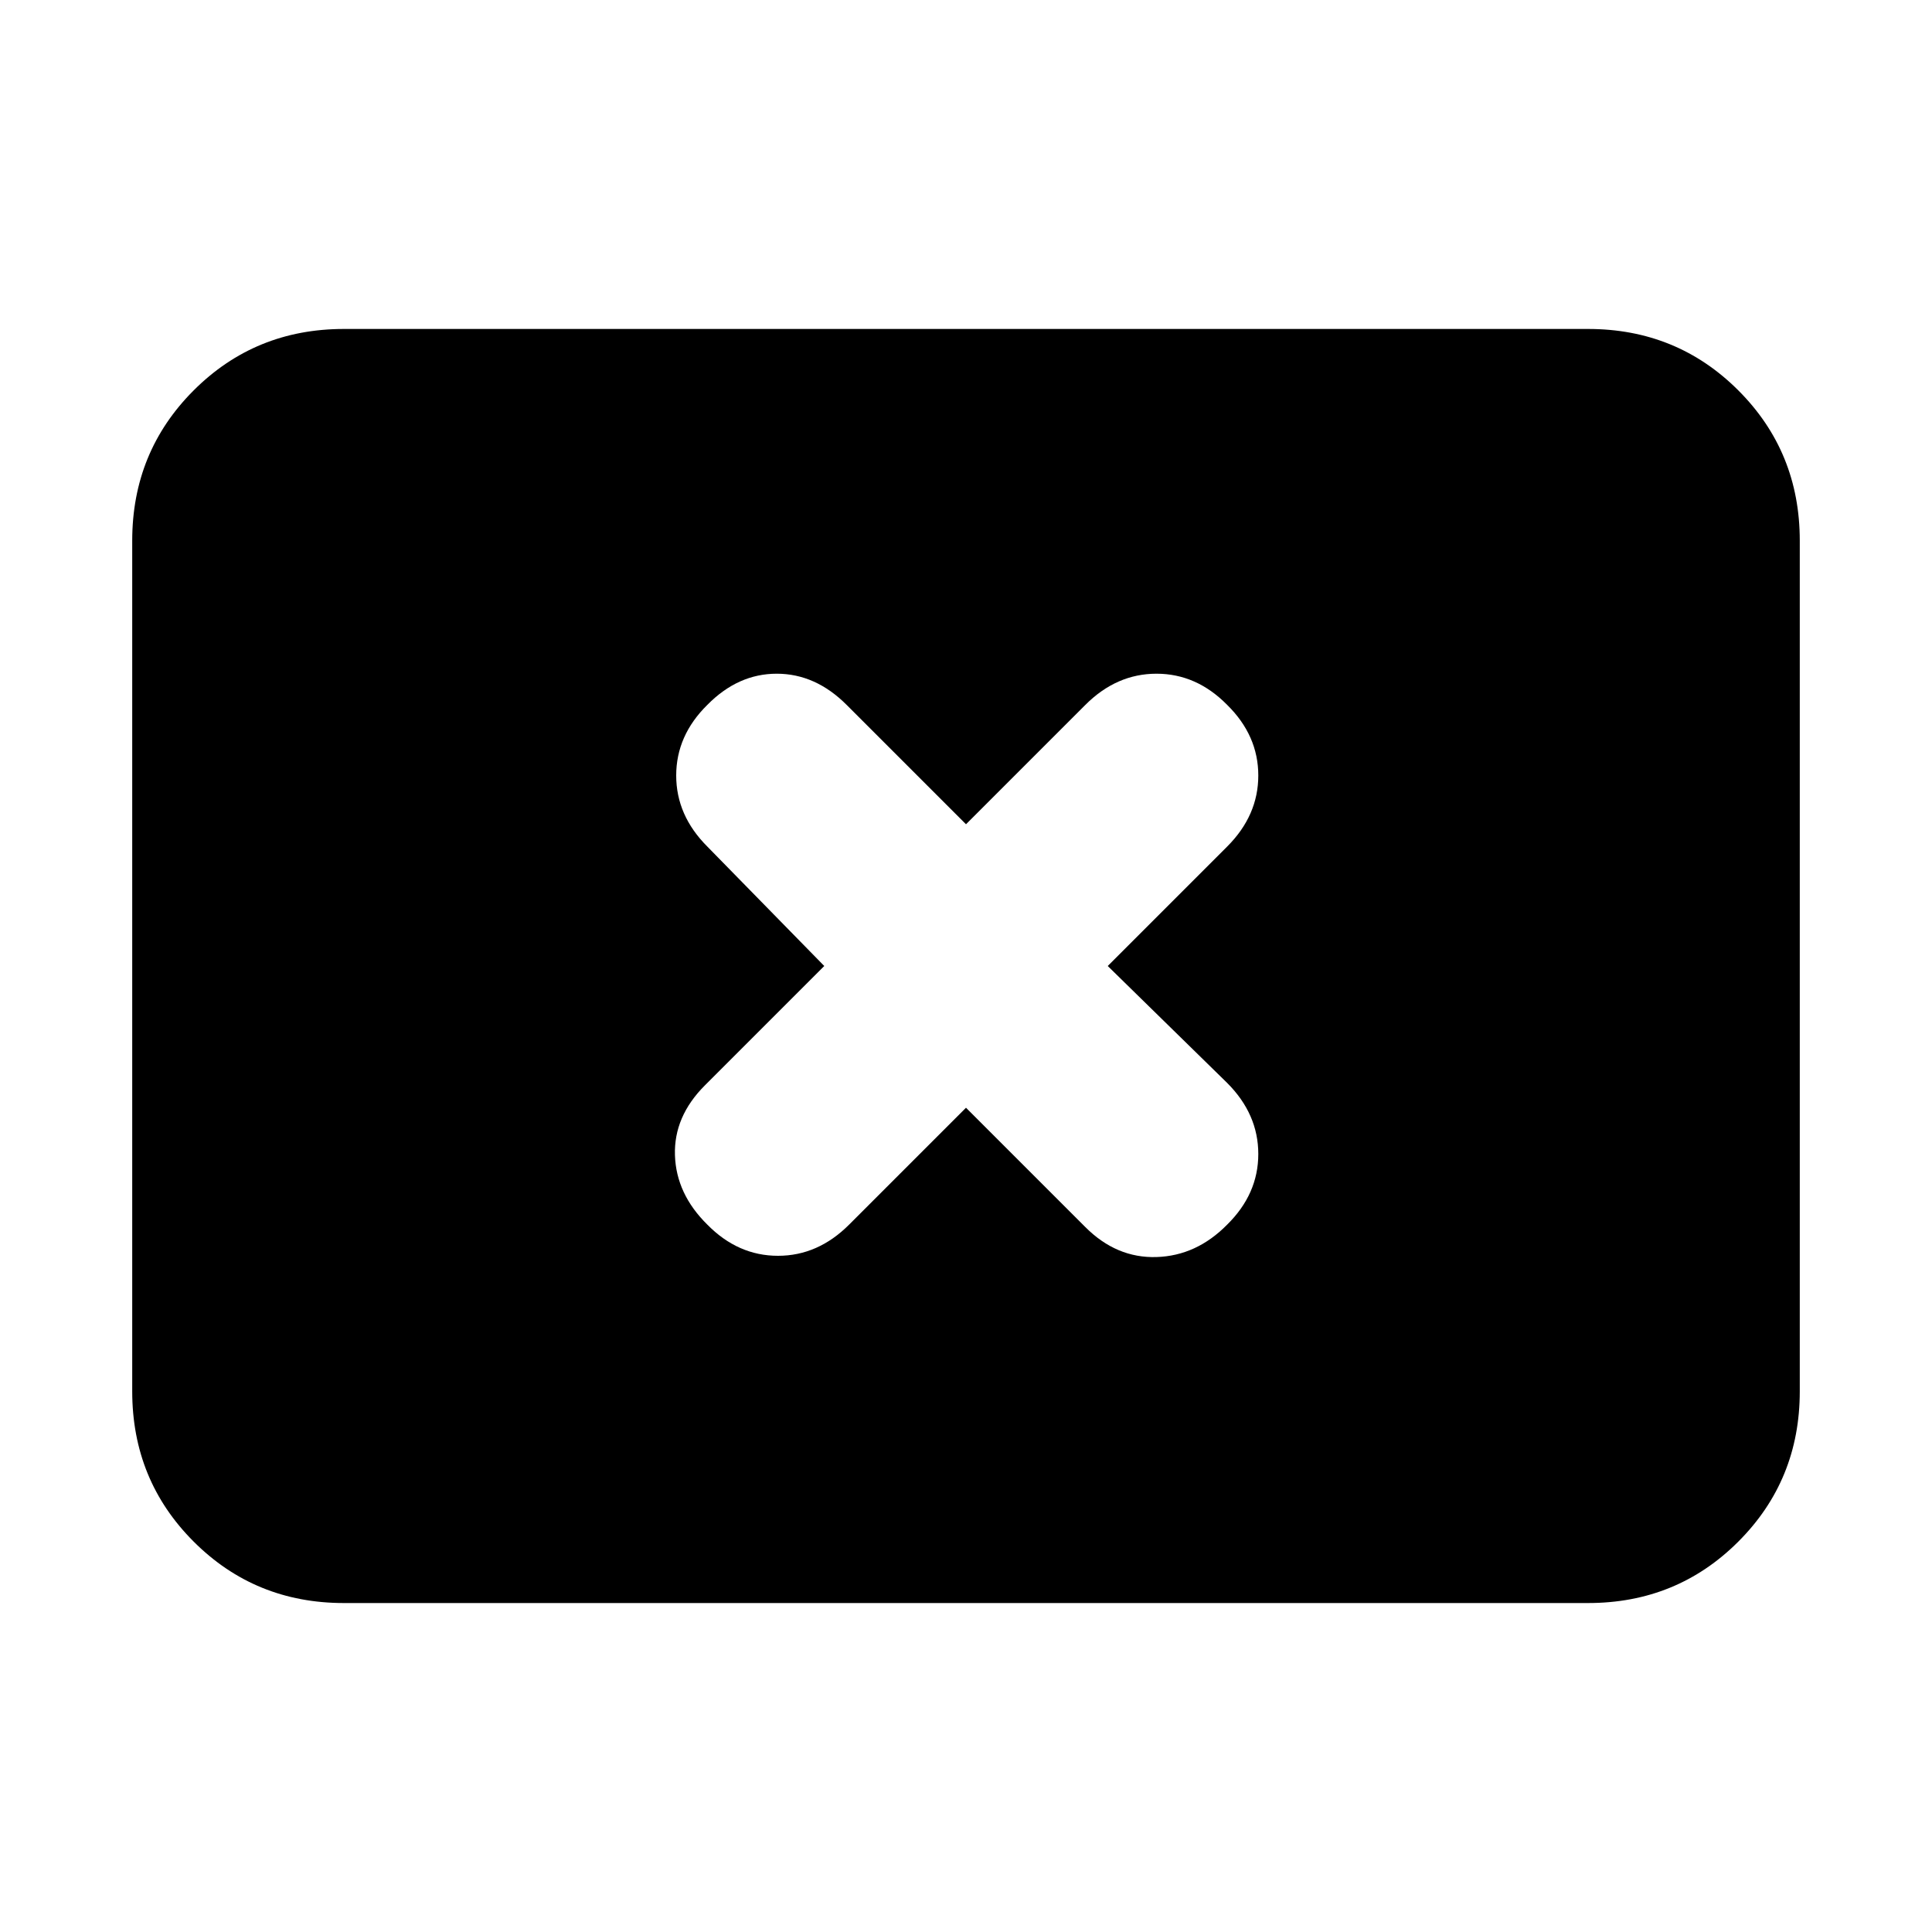 <svg xmlns="http://www.w3.org/2000/svg" height="20" viewBox="0 -960 960 960" width="20"><path d="m409.57-480-59.33 59.33q-15.48 15.47-14.86 34.71.62 19.24 16.1 34.48Q366.72-336 386.58-336q19.85 0 35.33-15.48L480-409.57l59.33 59.33q15.47 15.48 35.33 14.86 19.86-.62 35.1-16.1 15.48-15.24 15.48-35.1 0-19.85-15.48-35.33L550.43-480l59.33-59.33q15.48-15.47 15.48-35.33t-15.48-35.1q-15.24-15.48-35.1-15.48t-35.33 15.48L480-550.43l-59.33-59.33q-15.47-15.48-34.71-15.48-19.24 0-34.48 15.48Q336-594.52 336-574.66t15.48 35.33L409.57-480Zm-238.7 316.54q-44.11 0-74.64-30.53T65.7-268.63v-422.74q0-44.11 30.53-74.64t74.64-30.53h618.26q44.11 0 74.64 30.53t30.53 74.64v422.74q0 44.11-30.53 74.64t-74.64 30.53H170.87Z"/></svg>